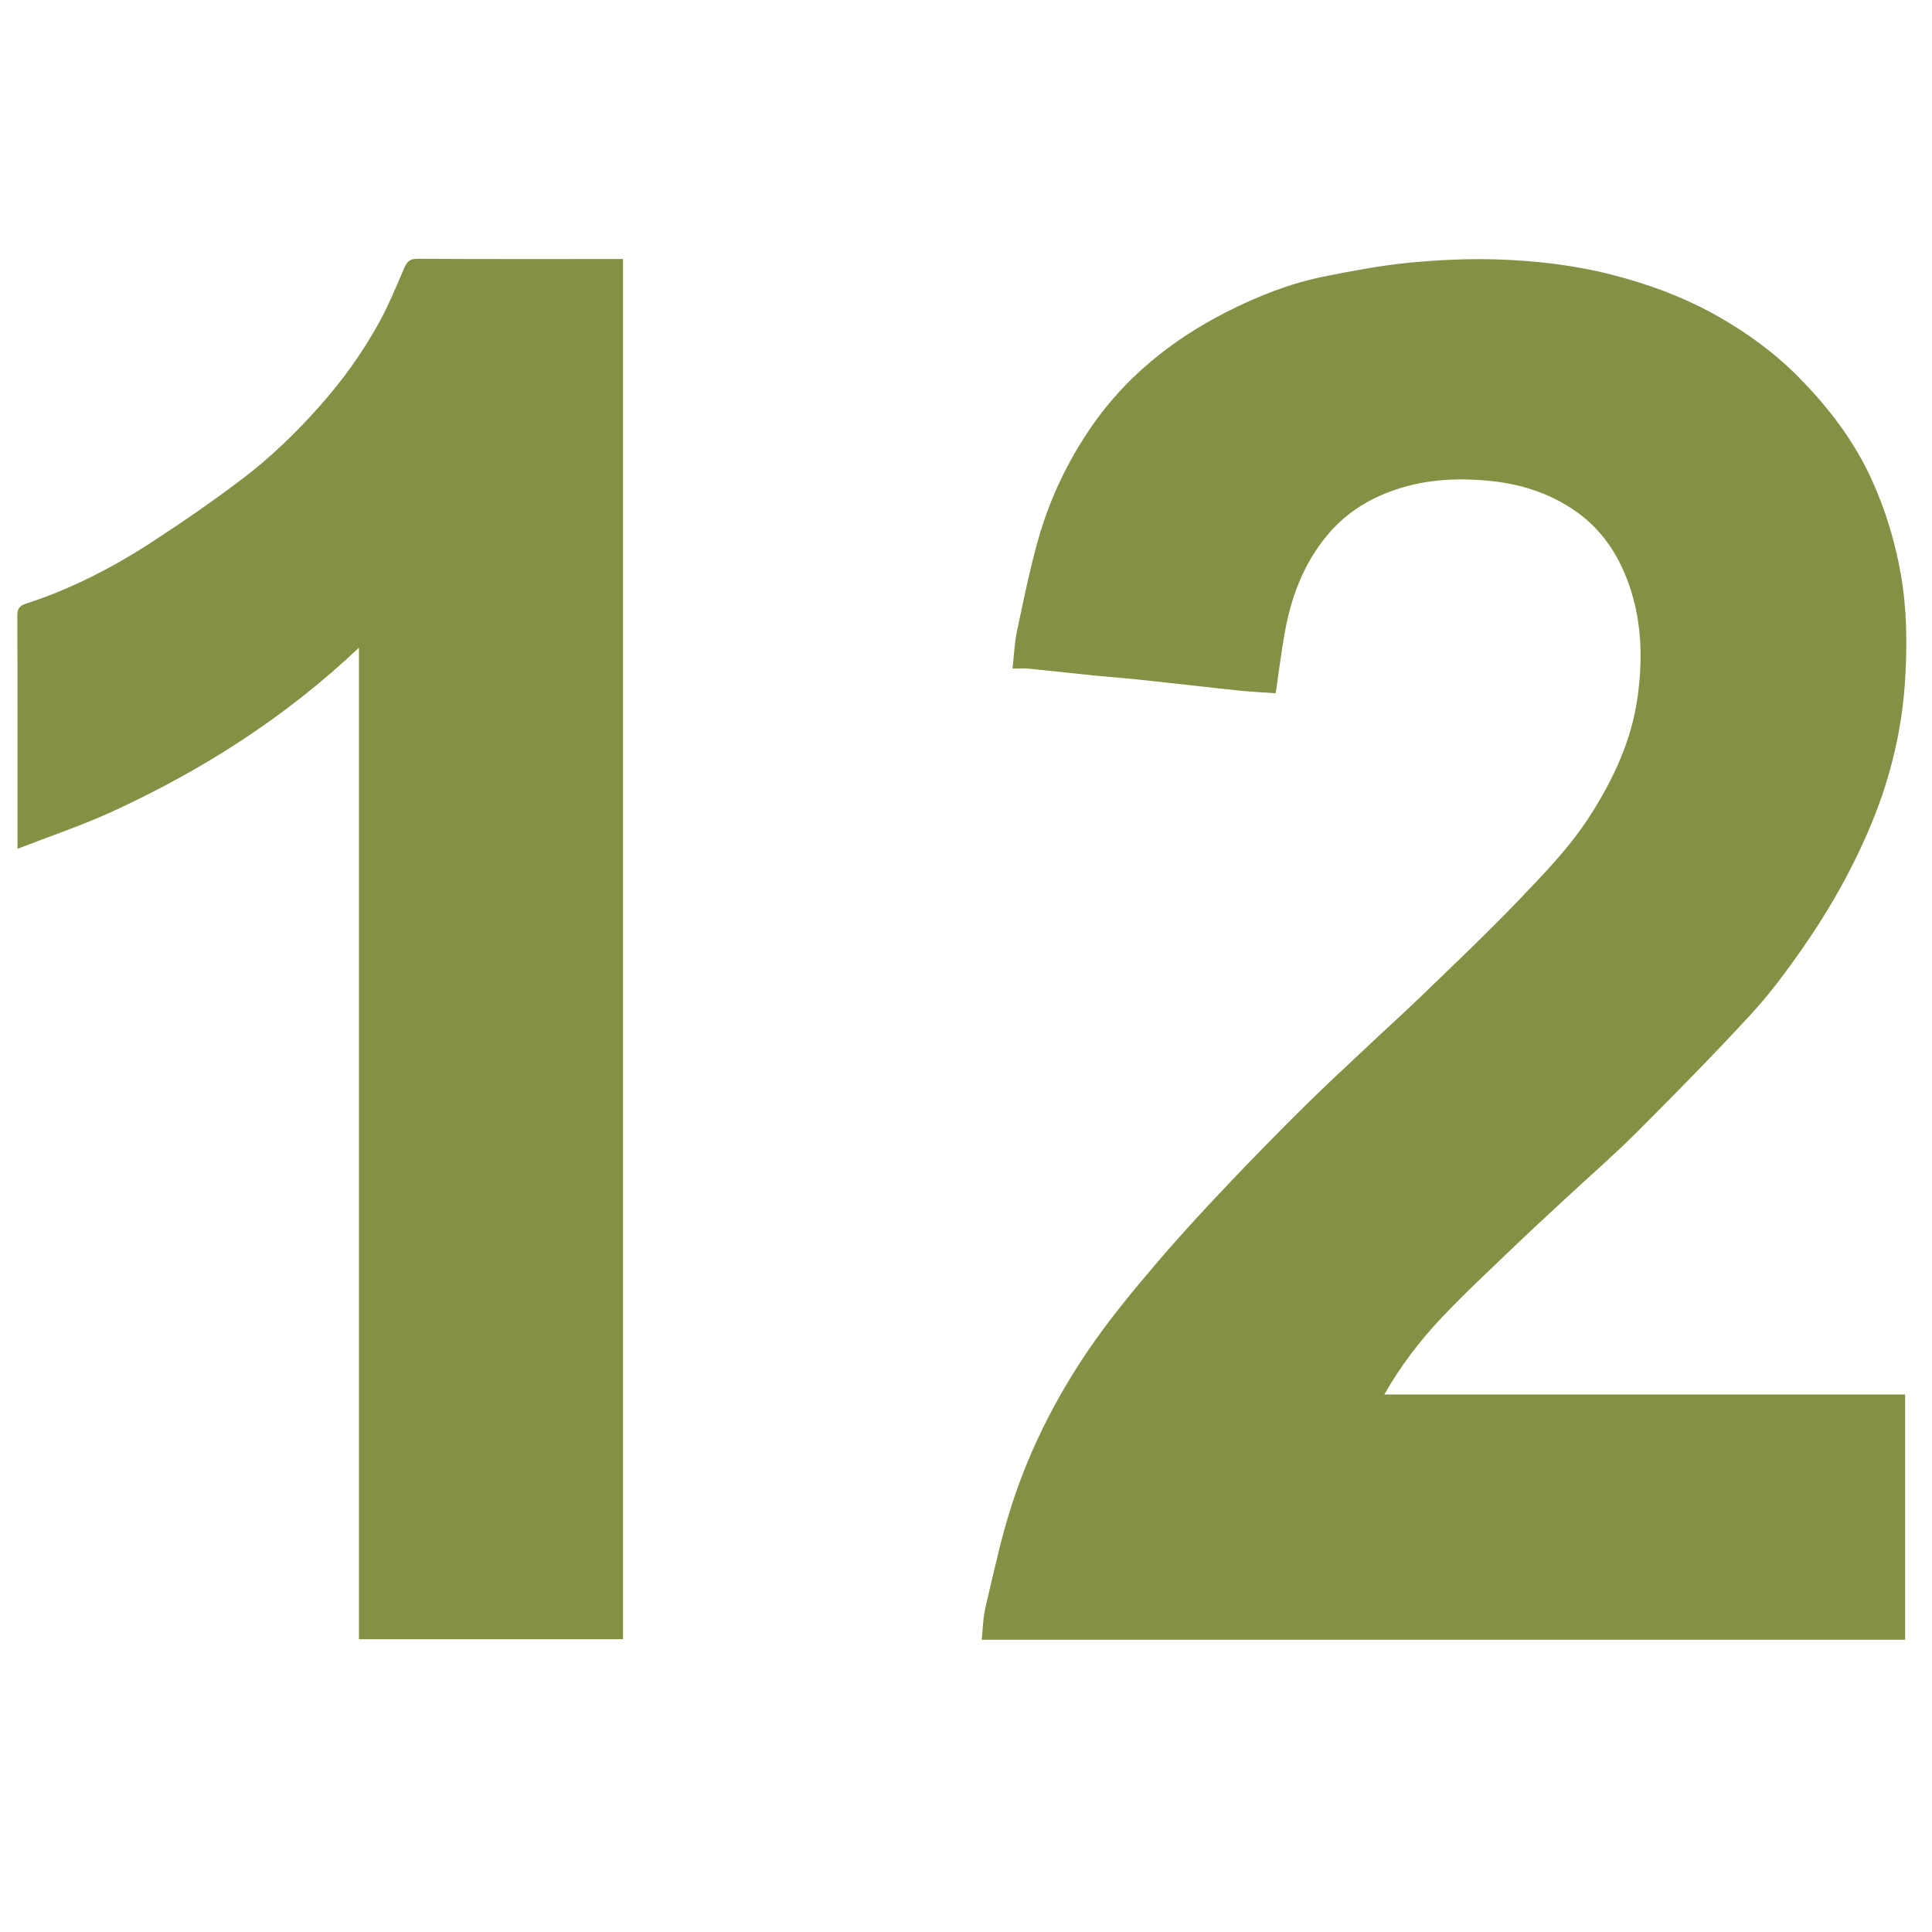 <svg xmlns="http://www.w3.org/2000/svg" xmlns:xlink="http://www.w3.org/1999/xlink" version="1.1" id="Layer_1" x="0px" y="0px" width="100%" viewBox="0 0 1104 1104" enable-background="new 0 0 1104 1104" xml:space="preserve">

<path fill="#859044" opacity="1" stroke="none" d=" M1030,937   C873.528,937 717.556,937 560.972,937   C561.681,930.582 561.731,924.352 563.139,918.446   C567.828,898.775 571.989,878.891 578.218,859.695   C589.081,826.216 605.225,795.084 625.5,766.34   C636.404,750.881 648.572,736.26 660.851,721.84   C673.463,707.028 686.674,692.704 700.045,678.565   C714.892,662.867 730.039,647.441 745.387,632.231   C757.738,619.991 770.558,608.224 783.218,596.298   C793.33,586.771 803.659,577.468 813.636,567.801   C831.671,550.327 849.948,533.069 867.306,514.939   C882.149,499.437 897.193,484.004 908.861,465.72   C922.096,444.982 932.34,422.894 935.743,398.513   C939.268,373.262 937.918,348.052 926.917,324.372   C920.895,311.411 912.183,300.343 900.356,292.104   C885.812,281.972 869.584,276.706 851.911,274.858   C832.019,272.778 812.595,273.992 793.88,281.075   C780.015,286.322 767.976,294.309 758.284,306.014   C744.678,322.449 737.689,341.508 734.05,362.067   C732.091,373.136 730.712,384.307 728.963,396.161   C722.891,395.73 716.2,395.38 709.536,394.751   C701.065,393.952 692.615,392.925 684.156,392   C672.117,390.683 660.083,389.315 648.036,388.075   C640.361,387.284 632.659,386.76 624.983,385.982   C612.604,384.728 600.241,383.311 587.86,382.085   C585.092,381.811 582.274,382.045 578.59,382.045   C579.436,374.58 579.68,367.531 581.115,360.733   C584.791,343.308 588.351,325.813 593.149,308.679   C599.696,285.302 610.068,263.509 623.907,243.486   C633.536,229.556 644.891,217.265 657.938,206.339   C671.265,195.178 685.77,185.921 701.134,178.139   C718.616,169.284 736.883,162.002 756.179,158.11   C772.108,154.897 788.15,151.83 804.294,150.221   C821.213,148.536 838.342,147.716 855.327,148.237   C877.685,148.922 900.006,151.539 921.733,157.15   C942.622,162.546 962.724,170.039 981.669,180.755   C998.75,190.416 1014.37,201.897 1028.034,215.772   C1045.055,233.058 1059.74,252.286 1069.778,274.569   C1077.511,291.736 1082.942,309.602 1086.213,328.284   C1089.644,347.883 1089.83,367.567 1088.726,387.13   C1087.128,415.467 1080.693,443.015 1069.91,469.399   C1059.367,495.194 1045.727,519.354 1029.833,542.152   C1020.698,555.256 1011.065,568.192 1000.255,579.911   C979.163,602.778 957.326,624.976 935.326,646.98   C922.371,659.937 908.495,671.972 895.062,684.452   C884.879,693.912 874.633,703.309 864.609,712.935   C850.947,726.053 837.043,738.959 824.036,752.706   C811.507,765.948 800.363,780.42 791.05,796.856   C890.488,796.856 989.382,796.856 1088.638,796.856   C1088.638,843.559 1088.638,889.952 1088.638,937   C1069.35,937 1049.925,937 1030,937  z"/>
<path fill="#859044" opacity="1" stroke="none" d=" M355.999,748   C355.999,811.129 355.999,873.759 355.999,936.694   C305.672,936.694 255.617,936.694 205.113,936.694   C205.113,748.335 205.113,559.993 205.113,370.101   C162.981,409.984 115.773,440.006 64.492,463.605   C47.085,471.616 28.799,477.717 10.001,485.047   C10.001,482.231 10.001,480.638 10.001,479.045   C10.001,436.721 10.063,394.396 9.898,352.072   C9.882,348.147 10.89,346.231 14.69,344.997   C40.138,336.737 63.827,324.672 86.167,310.141   C103.995,298.544 121.57,286.469 138.502,273.612   C154.669,261.336 169.245,247.194 182.794,231.936   C195.646,217.464 206.855,201.908 216.197,185.081   C221.845,174.908 226.304,164.053 230.909,153.337   C232.5,149.634 234.059,147.846 238.548,147.873   C275.872,148.099 313.198,148.001 350.524,148.001   C352.161,148.001 353.798,148.001 355.999,148.001   C355.999,348.047 355.999,547.773 355.999,748  z"/>
</svg>